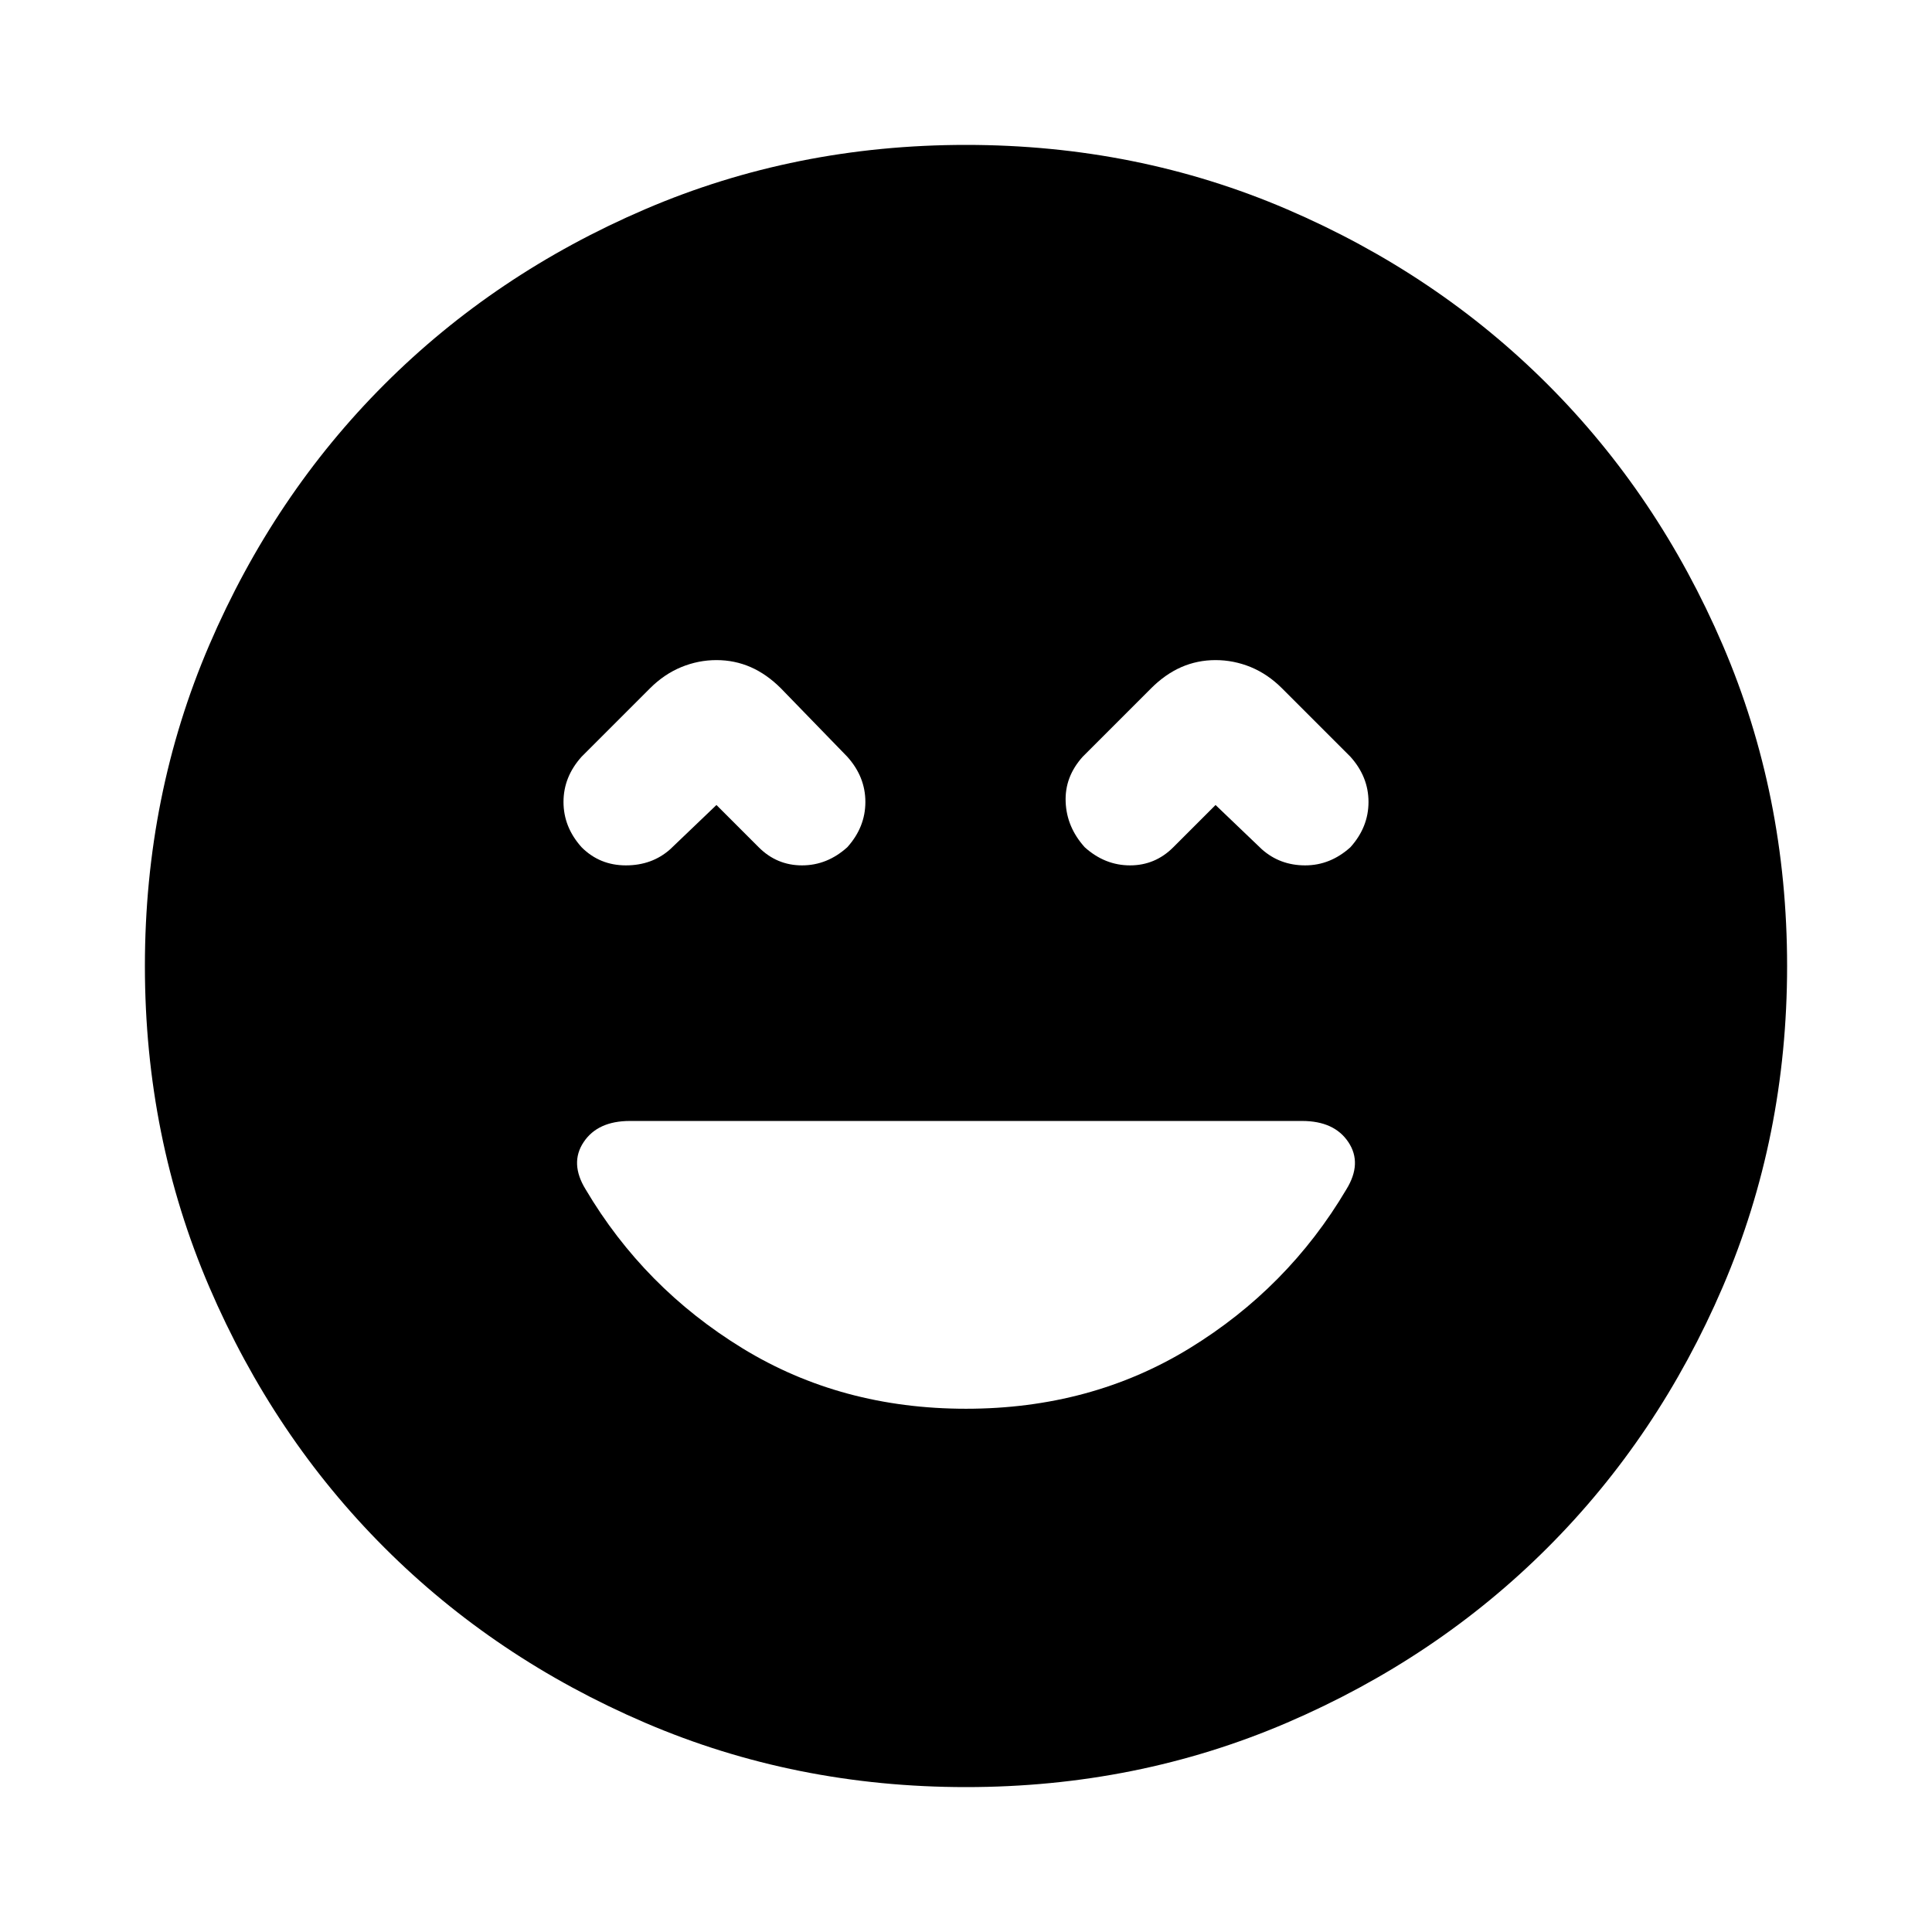 <svg xmlns="http://www.w3.org/2000/svg" height="24" width="24"><path d="M7.225 10.525q.225.225.55.225.325 0 .55-.2L8.9 10l.525.525q.225.225.538.225.312 0 .562-.225.225-.25.225-.563 0-.312-.225-.562L9.7 8.55q-.175-.175-.375-.263-.2-.087-.425-.087-.225 0-.437.087-.213.088-.388.263l-.85.85Q7 9.65 7 9.962q0 .313.225.563Zm6.25 0q.25.225.563.225.312 0 .537-.225L15.1 10l.575.55q.225.2.538.2.312 0 .562-.225.225-.25.225-.563 0-.312-.225-.562l-.85-.85q-.175-.175-.387-.263-.213-.087-.438-.087t-.425.087q-.2.088-.375.263l-.85.85q-.225.25-.212.562.012.313.237.563ZM12 22.2q-2.125 0-3.988-.8-1.862-.8-3.237-2.175Q3.4 17.85 2.6 15.988 1.8 14.125 1.8 12t.8-3.988q.8-1.862 2.175-3.237Q6.15 3.4 8.012 2.6 9.875 1.8 12 1.8t3.988.8q1.862.8 3.237 2.175Q20.6 6.15 21.4 8.012q.8 1.863.8 3.988t-.8 3.988q-.8 1.862-2.175 3.237Q17.85 20.6 15.988 21.4q-1.863.8-3.988.8Zm0-4.7q1.55 0 2.775-.75Q16 16 16.725 14.775q.2-.325.025-.587-.175-.263-.575-.263h-8.35q-.4 0-.575.263-.175.262.025.587Q8 16 9.225 16.75T12 17.5Z"/></svg>